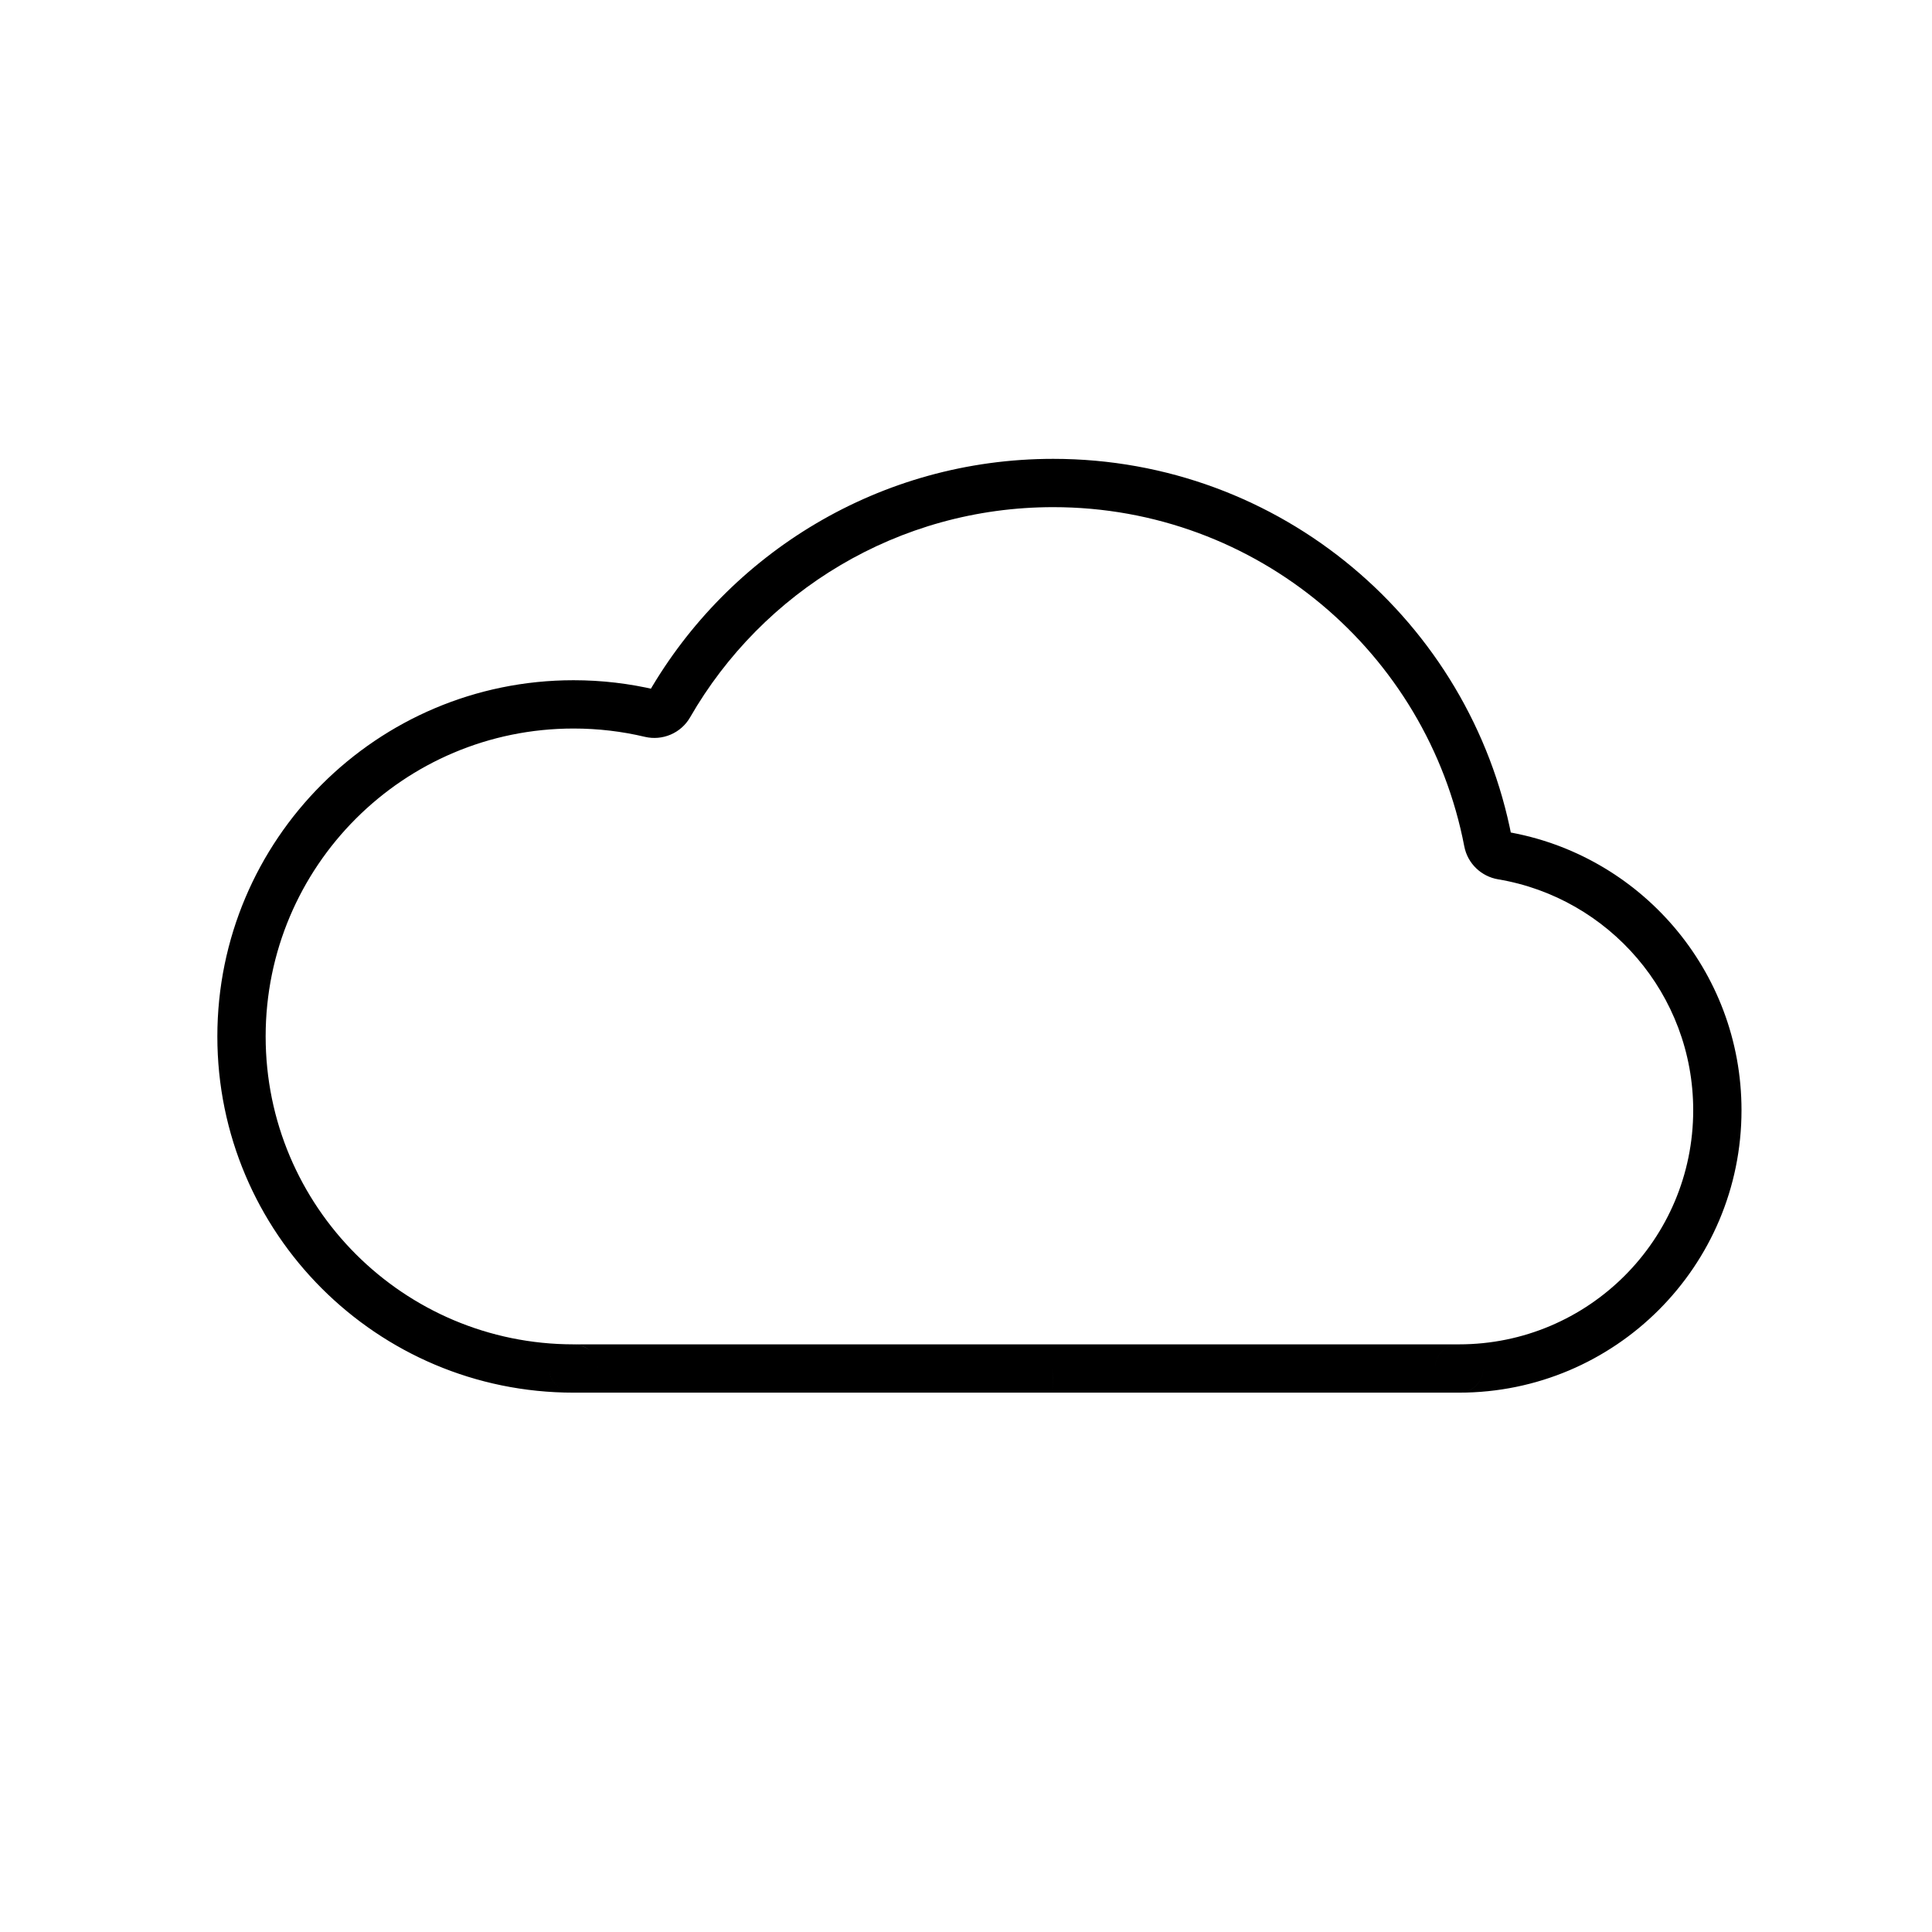 <svg width="60" height="60" viewBox="0 0 60 60" fill="none" xmlns="http://www.w3.org/2000/svg">
<path d="M32.709 42.5L32.708 43.25L32.709 43.25L32.709 42.5ZM32.738 42.5L32.738 41.75L32.737 41.75L32.738 42.5ZM32.679 42.5L32.68 41.75H32.679V42.5ZM20.2 22.153L20.373 21.423L20.2 22.153ZM20.782 21.903L20.132 21.529L20.782 21.903ZM46.212 26.145L45.475 26.286L46.212 26.145ZM46.65 26.569L46.774 25.829L46.65 26.569ZM17.812 42.5L17.812 41.75L17.812 42.5ZM32.709 43.25L32.739 43.25L32.737 41.75L32.708 41.75L32.709 43.25ZM32.678 43.25L32.708 43.25L32.709 41.75L32.68 41.75L32.678 43.25ZM17.812 43.25H32.679V41.75H17.812V43.25ZM6.75 32.188C6.75 38.297 11.703 43.25 17.812 43.25L17.812 41.75C12.531 41.75 8.25 37.469 8.25 32.188H6.75ZM17.812 21.125C11.703 21.125 6.75 26.078 6.75 32.188H8.25C8.25 26.906 12.531 22.625 17.812 22.625V21.125ZM20.373 21.423C19.55 21.228 18.693 21.125 17.812 21.125V22.625C18.576 22.625 19.317 22.714 20.027 22.883L20.373 21.423ZM32.709 14.25C27.328 14.25 22.634 17.181 20.132 21.529L21.432 22.277C23.677 18.375 27.887 15.75 32.709 15.75V14.25ZM46.949 26.003C45.665 19.309 39.778 14.25 32.709 14.25V15.75C39.045 15.75 44.324 20.285 45.475 26.286L46.949 26.003ZM54.084 34.479C54.084 30.132 50.923 26.525 46.774 25.829L46.526 27.308C49.964 27.885 52.584 30.877 52.584 34.479H54.084ZM45.313 43.25C50.157 43.25 54.084 39.323 54.084 34.479H52.584C52.584 38.494 49.329 41.75 45.313 41.75V43.25ZM45.313 43.25H45.313V41.75H45.313V43.25ZM32.738 43.25H45.312V41.75H32.738V43.25ZM44.562 42.5C44.562 42.085 44.899 41.75 45.312 41.75V43.25C45.725 43.25 46.062 42.915 46.062 42.5H44.562ZM45.313 41.75C44.898 41.75 44.562 42.086 44.562 42.5H46.062C46.062 42.914 45.727 43.25 45.313 43.25V41.75ZM20.027 22.883C20.573 23.012 21.148 22.771 21.432 22.277L20.132 21.529C20.183 21.44 20.282 21.401 20.373 21.423L20.027 22.883ZM45.475 26.286C45.578 26.82 46.005 27.221 46.526 27.308L46.774 25.829C46.856 25.843 46.93 25.907 46.949 26.003L45.475 26.286ZM18.562 42.5C18.562 42.024 18.162 41.75 17.812 41.75L17.812 43.25C17.613 43.25 17.435 43.171 17.306 43.053C17.175 42.934 17.062 42.742 17.062 42.5H18.562ZM17.812 41.75C18.227 41.75 18.562 42.086 18.562 42.5H17.062C17.062 42.914 17.398 43.25 17.812 43.25V41.75Z" fill="black"/>
</svg>
